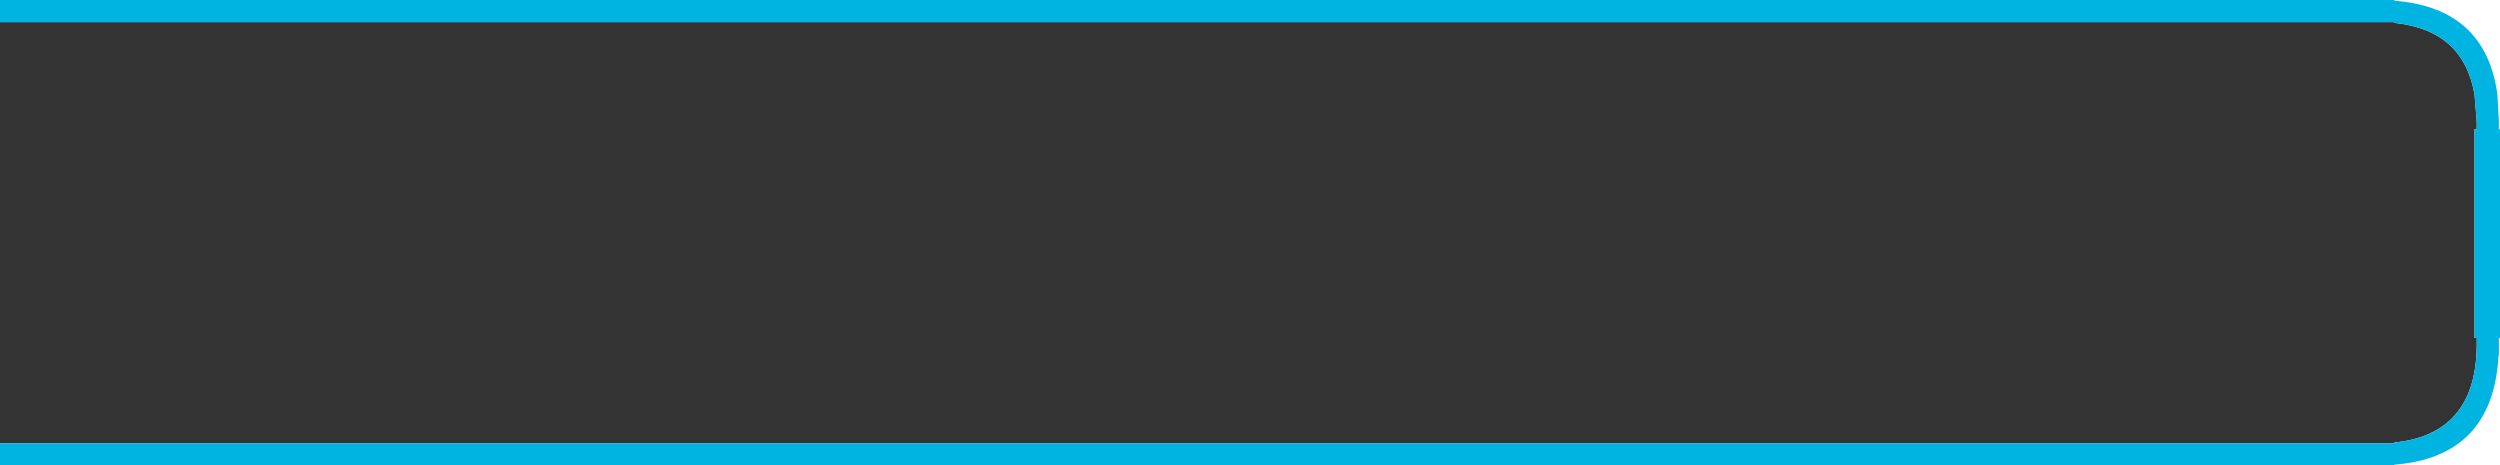 <?xml version="1.0" encoding="UTF-8" standalone="no"?>
<svg xmlns:ffdec="https://www.free-decompiler.com/flash" xmlns:xlink="http://www.w3.org/1999/xlink" ffdec:objectType="frame" height="63.0px" width="338.4px" xmlns="http://www.w3.org/2000/svg">
  <g transform="matrix(1.0, 0.0, 0.0, 1.0, 157.5, -48.7)">
    <use ffdec:characterId="3461" height="63.0" transform="matrix(1.0, 0.0, 0.0, 1.0, -157.5, 48.7)" width="338.4" xlink:href="#shape0"/>
  </g>
  <defs>
    <g id="shape0" transform="matrix(1.0, 0.0, 0.0, 1.0, 157.5, -48.7)">
      <path d="M-157.5 108.7 L-157.5 51.7 166.6 51.7 166.6 51.8 Q175.95 52.75 177.45 61.5 L177.75 65.2 177.75 66.2 177.45 66.2 177.45 94.45 177.75 94.45 177.75 95.65 177.7 96.85 Q177.0 107.55 166.6 108.6 L166.6 108.7 -157.5 108.7" fill="#333333" fill-rule="evenodd" stroke="none"/>
      <path d="M-157.5 51.7 L-157.5 48.7 166.6 48.7 166.6 48.8 Q178.95 49.75 180.55 61.5 L180.75 65.2 180.75 66.2 180.9 66.2 180.9 94.45 180.75 94.45 180.75 96.85 180.7 96.85 Q179.95 110.55 166.6 111.6 L166.6 111.7 -157.5 111.7 -157.5 108.7 166.6 108.7 166.6 108.6 Q177.0 107.55 177.7 96.85 L177.75 95.65 177.75 94.45 177.45 94.45 177.45 66.2 177.75 66.2 177.75 65.2 177.45 61.5 Q175.95 52.75 166.6 51.8 L166.6 51.7 -157.5 51.7" fill="#00b4e1" fill-rule="evenodd" stroke="none"/>
    </g>
  </defs>
</svg>
